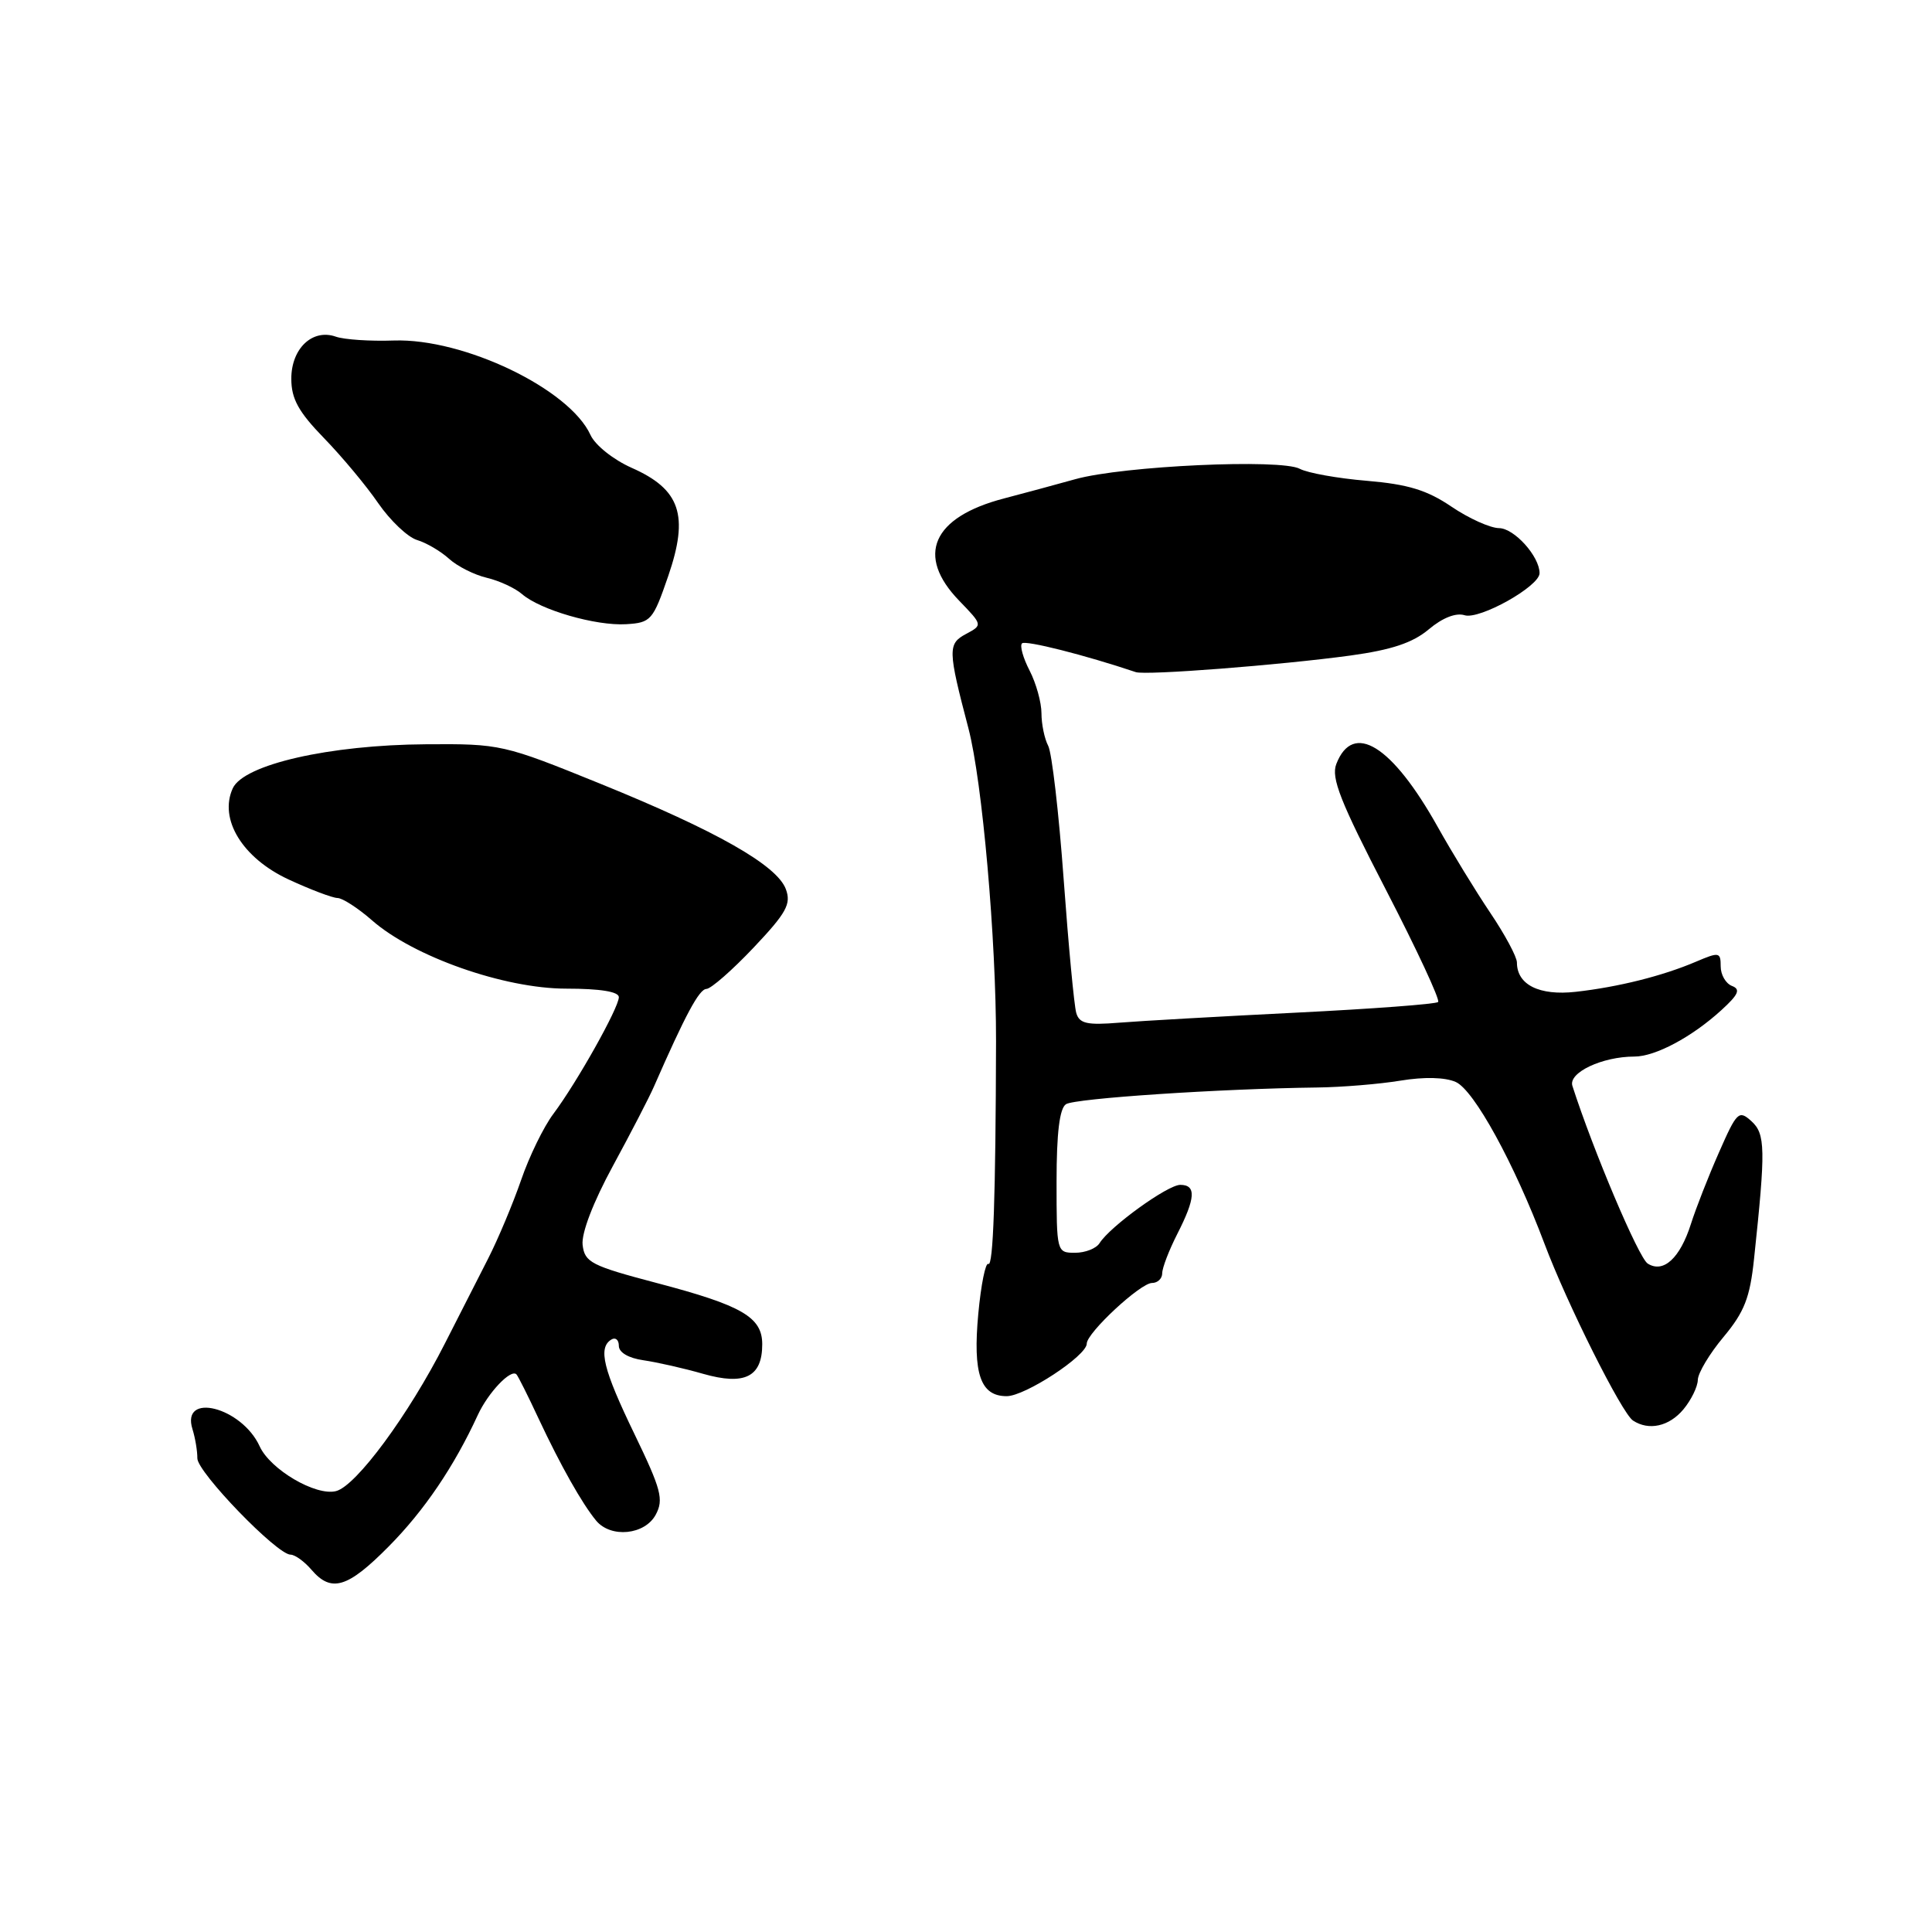 <?xml version="1.0" encoding="UTF-8" standalone="no"?>
<!DOCTYPE svg PUBLIC "-//W3C//DTD SVG 1.1//EN" "http://www.w3.org/Graphics/SVG/1.1/DTD/svg11.dtd" >
<svg xmlns="http://www.w3.org/2000/svg" xmlns:xlink="http://www.w3.org/1999/xlink" version="1.1" viewBox="0 0 256 256">
 <g >
 <path fill="currentColor"
d=" M 51.50 204.92 C 56.22 200.16 60.18 194.30 63.31 187.50 C 64.68 184.53 67.69 181.35 68.43 182.11 C 68.64 182.32 69.97 184.97 71.38 188.00 C 74.28 194.19 77.13 199.24 78.99 201.49 C 80.94 203.84 85.45 203.39 86.89 200.70 C 87.97 198.69 87.61 197.35 84.06 190.00 C 79.92 181.44 79.22 178.60 81.00 177.50 C 81.55 177.16 82.00 177.53 82.00 178.33 C 82.00 179.21 83.29 179.96 85.25 180.24 C 87.04 180.50 90.60 181.30 93.17 182.04 C 98.68 183.61 101.00 182.45 101.00 178.12 C 101.00 174.53 98.33 172.98 87.00 170.00 C 78.35 167.72 77.47 167.27 77.20 164.96 C 77.02 163.41 78.60 159.29 81.23 154.46 C 83.61 150.08 86.04 145.38 86.64 144.00 C 90.82 134.46 92.64 131.07 93.60 131.04 C 94.21 131.02 97.02 128.56 99.85 125.57 C 104.21 120.96 104.86 119.78 104.13 117.82 C 102.96 114.65 94.93 110.09 79.50 103.83 C 66.71 98.64 66.33 98.55 56.45 98.62 C 43.65 98.70 32.28 101.30 30.84 104.46 C 28.98 108.54 32.12 113.68 38.21 116.52 C 41.12 117.87 44.05 118.98 44.72 118.99 C 45.38 119.00 47.43 120.32 49.27 121.93 C 54.76 126.76 66.82 131.00 75.03 131.00 C 79.54 131.00 82.00 131.40 82.00 132.13 C 82.00 133.53 76.45 143.42 73.32 147.60 C 72.04 149.30 70.12 153.24 69.05 156.36 C 67.97 159.48 66.01 164.16 64.68 166.77 C 63.35 169.37 60.77 174.43 58.96 178.00 C 54.15 187.47 47.19 196.91 44.52 197.58 C 41.84 198.26 35.81 194.72 34.41 191.65 C 32.03 186.44 23.93 184.39 25.51 189.39 C 25.87 190.55 26.16 192.28 26.15 193.23 C 26.13 195.06 36.70 206.00 38.50 206.00 C 39.08 206.00 40.33 206.90 41.27 208.00 C 43.90 211.07 46.06 210.42 51.50 204.92 Z  M 223.06 186.75 C 224.09 185.51 224.95 183.76 224.97 182.84 C 224.99 181.93 226.52 179.37 228.38 177.15 C 231.14 173.84 231.88 171.95 232.42 166.80 C 233.97 152.23 233.93 150.25 232.07 148.56 C 230.40 147.05 230.14 147.31 227.76 152.73 C 226.36 155.90 224.70 160.15 224.06 162.17 C 222.62 166.71 220.41 168.75 218.33 167.43 C 217.13 166.68 211.10 152.44 208.35 143.88 C 207.79 142.13 212.30 140.00 216.57 140.00 C 219.34 140.00 224.19 137.41 228.09 133.85 C 230.36 131.78 230.67 131.09 229.49 130.64 C 228.67 130.32 228.00 129.16 228.00 128.05 C 228.00 126.16 227.80 126.12 224.75 127.42 C 220.31 129.32 214.42 130.79 208.80 131.42 C 203.96 131.96 201.00 130.49 201.00 127.53 C 201.00 126.80 199.41 123.83 197.46 120.94 C 195.51 118.04 192.38 112.92 190.50 109.56 C 184.45 98.75 179.28 95.54 177.07 101.23 C 176.35 103.07 177.60 106.22 183.63 117.88 C 187.72 125.79 190.84 132.49 190.56 132.77 C 190.28 133.05 181.83 133.68 171.78 134.18 C 161.73 134.68 151.16 135.28 148.31 135.51 C 144.03 135.86 143.02 135.63 142.61 134.22 C 142.33 133.27 141.58 125.30 140.94 116.50 C 140.30 107.70 139.38 99.74 138.89 98.82 C 138.40 97.89 138.00 95.95 138.00 94.52 C 138.00 93.08 137.29 90.53 136.43 88.86 C 135.56 87.18 135.11 85.56 135.42 85.25 C 135.87 84.80 143.78 86.80 150.50 89.06 C 151.83 89.51 169.63 88.13 178.95 86.86 C 184.39 86.11 187.19 85.18 189.32 83.39 C 191.12 81.87 192.92 81.16 194.06 81.52 C 196.03 82.15 204.00 77.69 204.00 75.95 C 204.00 73.73 200.65 70.00 198.63 69.98 C 197.46 69.97 194.62 68.69 192.32 67.13 C 189.09 64.94 186.56 64.17 181.13 63.71 C 177.26 63.39 173.26 62.67 172.23 62.12 C 169.70 60.77 148.83 61.73 142.50 63.49 C 139.75 64.26 135.50 65.40 133.06 66.04 C 123.53 68.52 121.29 73.61 127.11 79.61 C 130.21 82.82 130.21 82.82 128.01 84.00 C 125.57 85.30 125.59 86.10 128.32 96.50 C 130.16 103.52 132.00 124.44 131.98 138.00 C 131.93 158.56 131.61 167.88 130.96 167.48 C 130.59 167.25 129.99 170.21 129.63 174.07 C 128.89 182.04 129.91 185.00 133.39 185.00 C 135.83 185.00 144.00 179.65 144.00 178.04 C 144.00 176.61 151.11 170.00 152.65 170.00 C 153.39 170.00 154.00 169.42 154.00 168.71 C 154.00 168.00 154.90 165.66 156.00 163.50 C 158.42 158.75 158.53 157.00 156.39 157.00 C 154.72 157.00 147.09 162.51 145.70 164.72 C 145.26 165.43 143.80 166.00 142.45 166.00 C 140.02 166.00 140.00 165.91 140.00 156.56 C 140.00 150.10 140.40 146.86 141.25 146.31 C 142.44 145.54 161.68 144.26 174.50 144.10 C 177.80 144.06 182.78 143.65 185.57 143.19 C 188.71 142.67 191.49 142.74 192.90 143.37 C 195.32 144.45 200.64 154.15 204.64 164.77 C 207.64 172.76 214.91 187.27 216.38 188.23 C 218.48 189.61 221.17 189.01 223.06 186.75 Z  M 88.55 76.31 C 91.31 68.27 90.15 64.84 83.70 61.99 C 81.27 60.91 78.86 58.99 78.24 57.63 C 75.46 51.54 61.46 44.81 52.19 45.12 C 49.06 45.23 45.60 45.00 44.50 44.61 C 41.41 43.52 38.60 46.17 38.60 50.18 C 38.60 52.84 39.54 54.56 42.92 58.04 C 45.30 60.49 48.54 64.37 50.12 66.68 C 51.71 68.98 54.02 71.17 55.25 71.55 C 56.49 71.92 58.40 73.04 59.50 74.04 C 60.60 75.04 62.85 76.17 64.50 76.56 C 66.15 76.95 68.25 77.92 69.17 78.72 C 71.59 80.82 78.95 82.95 82.96 82.71 C 86.26 82.51 86.52 82.21 88.55 76.31 Z "/>
</g>
</svg>